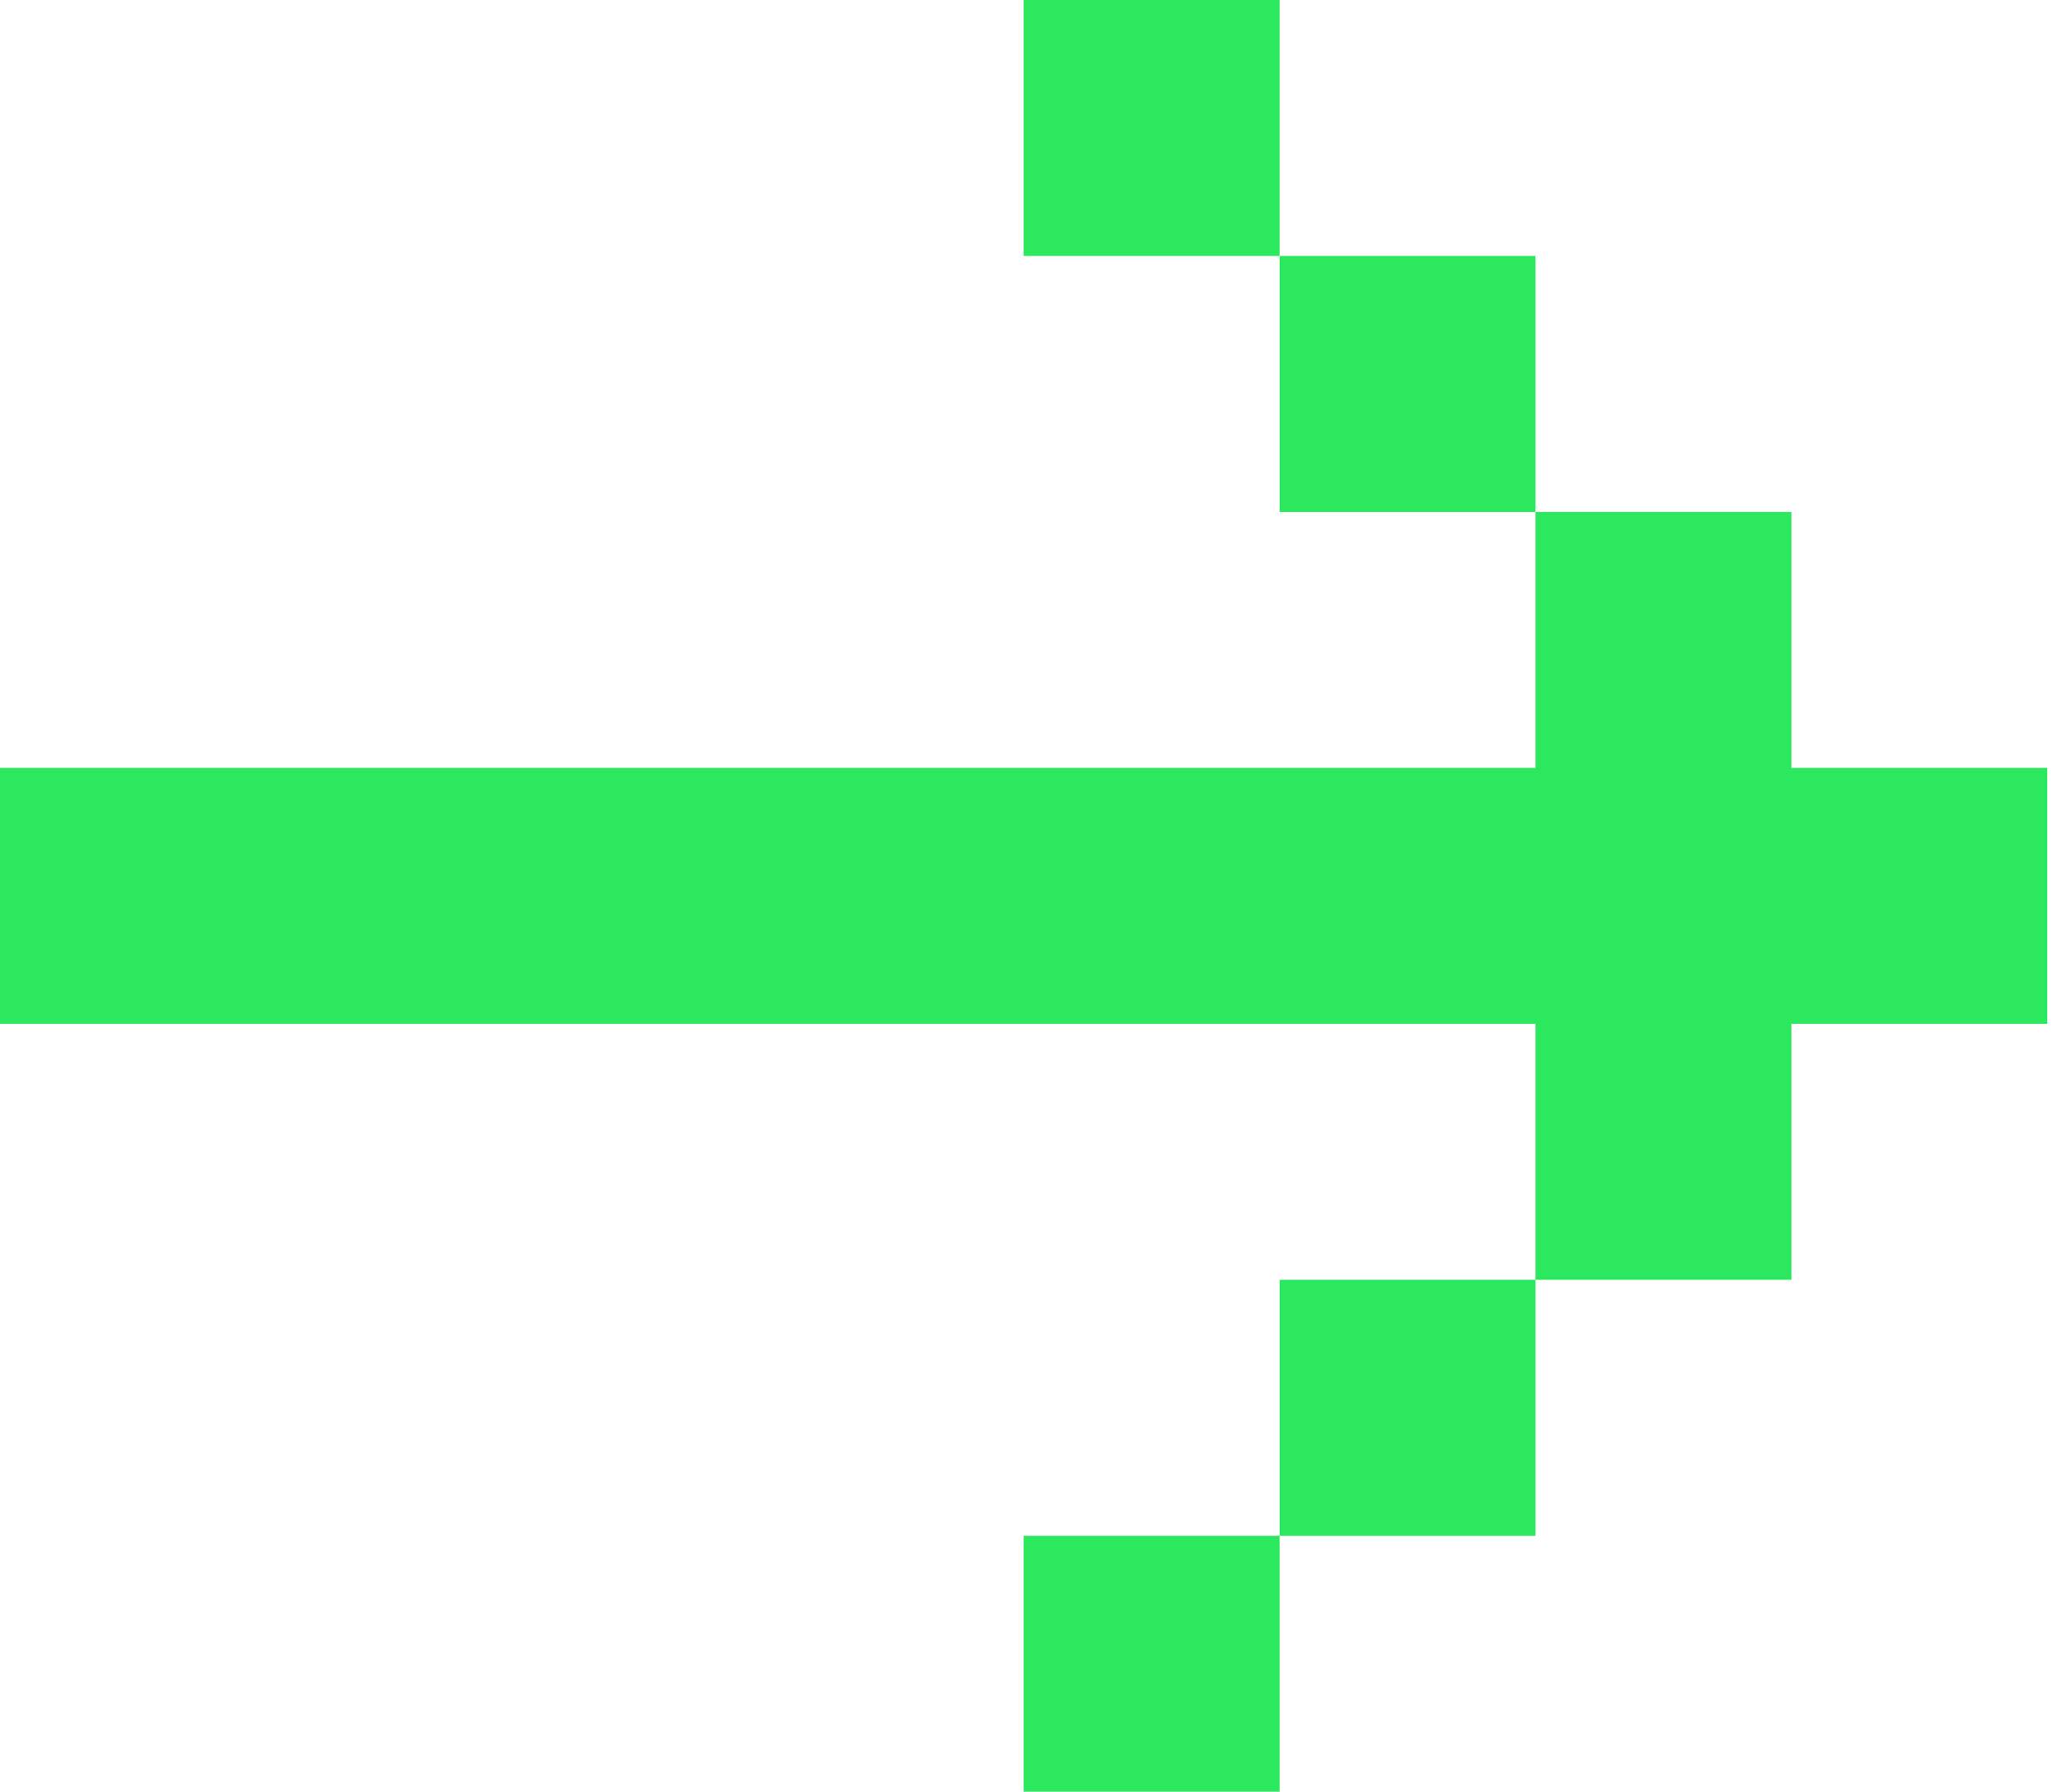 <svg width="30" height="26" viewBox="0 0 30 26" fill="none" xmlns="http://www.w3.org/2000/svg">
<path d="M6.51223e-05 11.143V14.857L22.286 14.857V18.571H26V14.857H29.714V11.143H26V7.429L22.286 7.429V11.143L6.51223e-05 11.143ZM18.572 3.714L22.286 3.714V7.429H18.572V3.714ZM18.572 3.714L14.857 3.714V0L18.572 0V3.714ZM18.572 22.286H22.286V18.571H18.572V22.286ZM18.572 22.286H14.857V26H18.572V22.286Z" fill="#2CE85E"/>
</svg>
